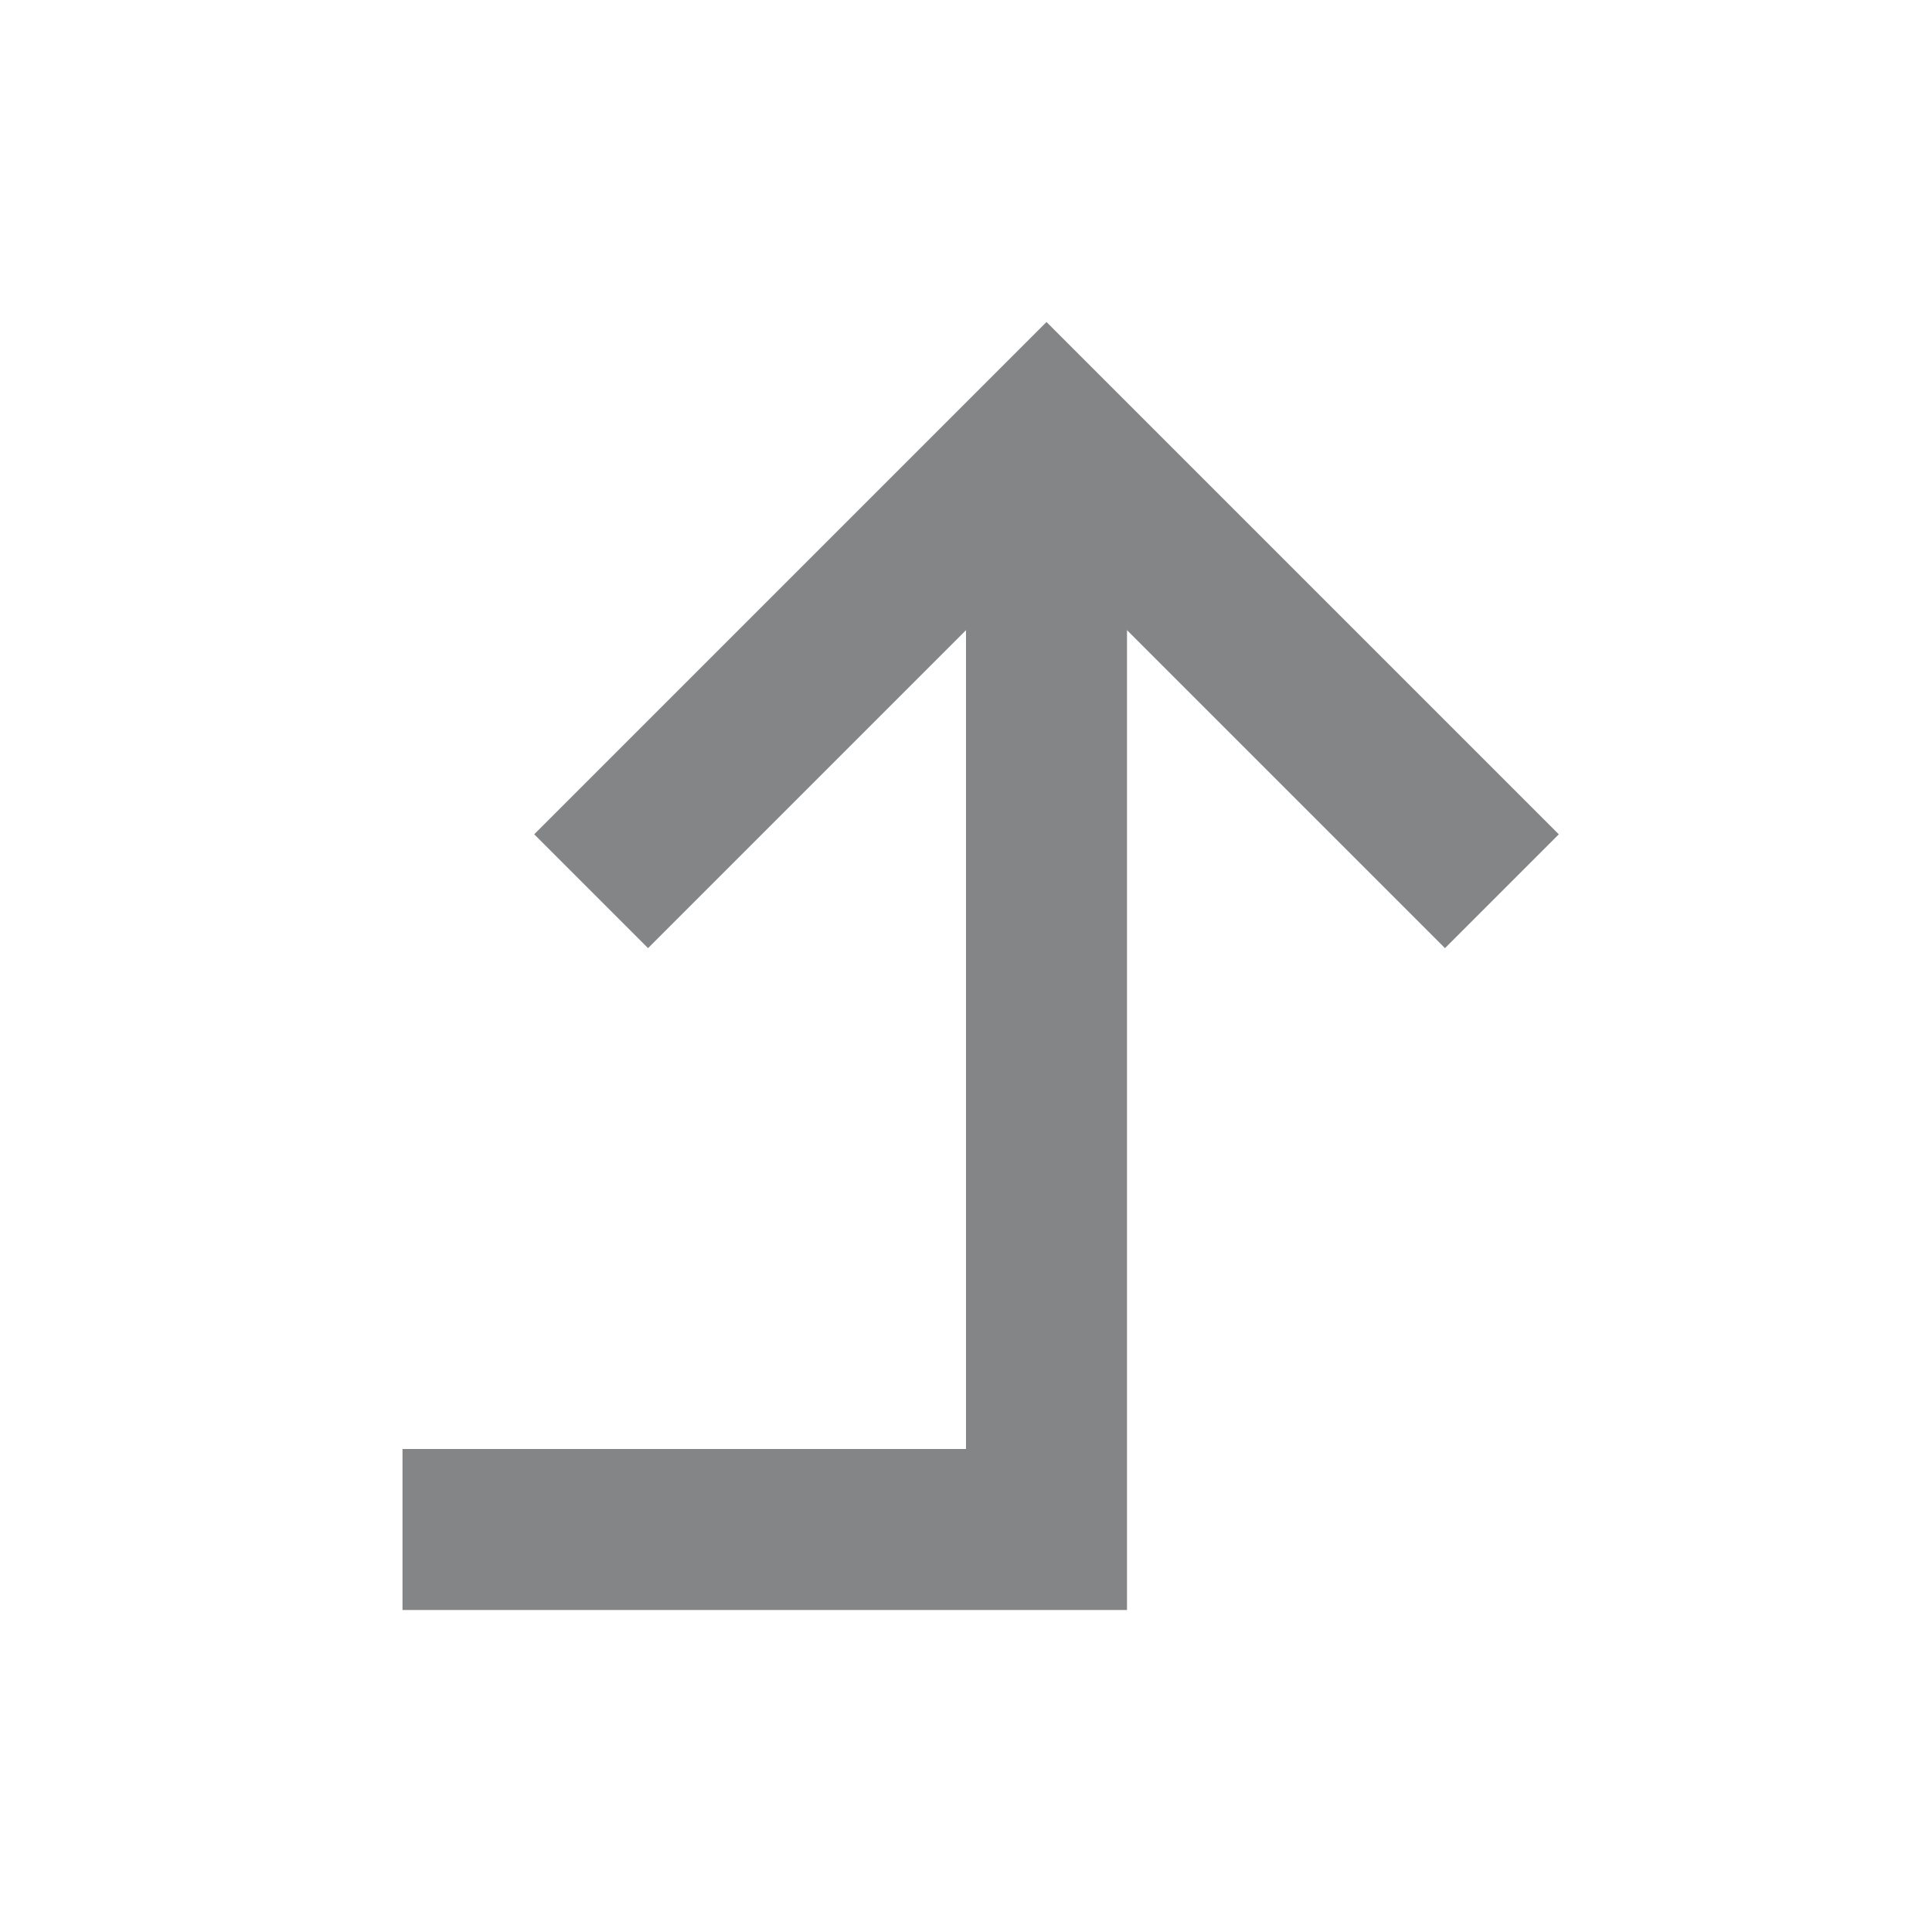 <svg xmlns="http://www.w3.org/2000/svg" viewBox="0 0 24 24"><path fill-rule="nonzero" fill="#848587" d="M14 20H5v-2h7V7.828l-3.95 3.95-1.414-1.414L13 4l6.364 6.364-1.414 1.414L14 7.828z" data-follow-fill="#848587"/></svg>